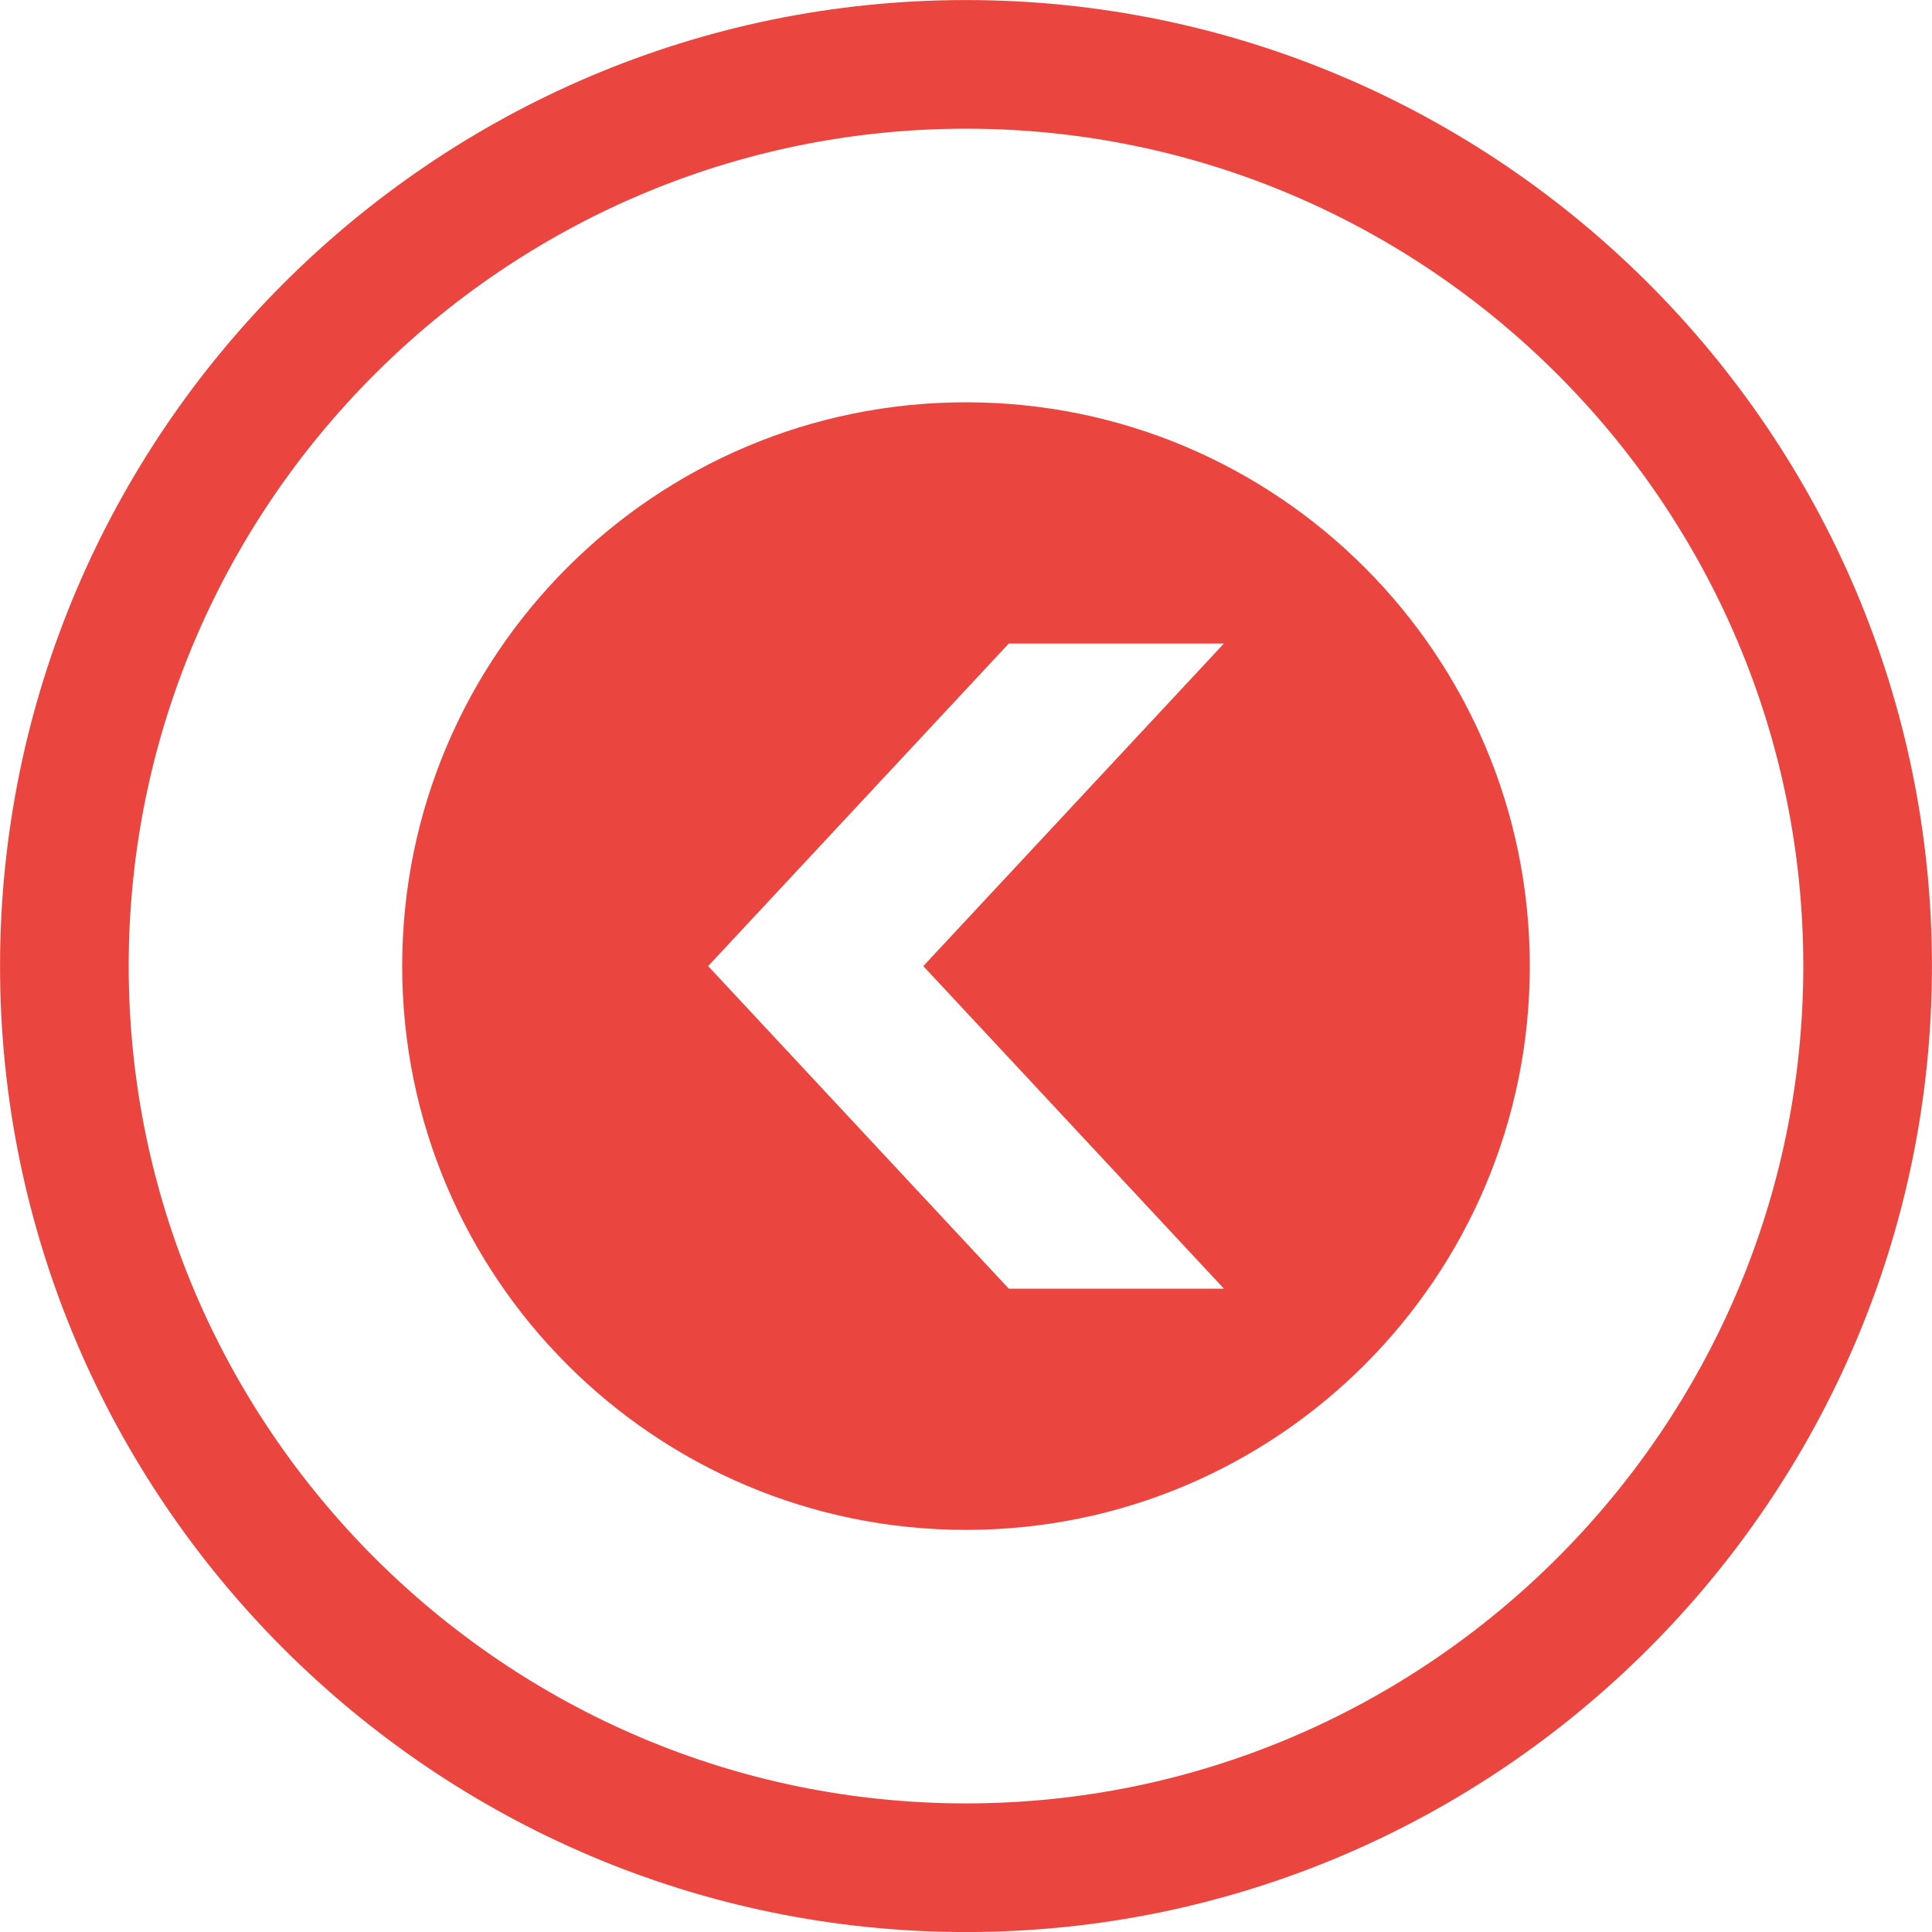 <?xml version="1.0" ?><!DOCTYPE svg  PUBLIC '-//W3C//DTD SVG 1.1//EN'  'http://www.w3.org/Graphics/SVG/1.1/DTD/svg11.dtd'><svg height="21.4px" id="Capa_1" style="enable-background:new 0 0 21.4 21.4;" version="1.1" viewBox="0 0 21.4 21.4" width="21.4px" xml:space="preserve" xmlns="http://www.w3.org/2000/svg" xmlns:xlink="http://www.w3.org/1999/xlink"><g><path d="   M10.7,20.688c5.501,0,9.987-4.486,9.987-9.987S16.201,0.713,10.7,0.713S0.713,5.2,0.713,10.701S5.199,20.688,10.7,20.688z" style="fill-rule:evenodd;clip-rule:evenodd;fill:none;stroke:#eb4540;stroke-width:1.425;stroke-miterlimit:2.613;"/><path d="M10.7,4.456c3.448,0,6.245,2.796,6.245,6.245   s-2.797,6.245-6.245,6.245s-6.245-2.796-6.245-6.245S7.252,4.456,10.7,4.456L10.7,4.456z M13.557,7.128h-2.383l-3.33,3.573   l3.33,3.573h2.383l-3.33-3.573L13.557,7.128z" style="fill-rule:evenodd;clip-rule:evenodd;fill:#eb4540;"/></g><g/><g/><g/><g/><g/><g/><g/><g/><g/><g/><g/><g/><g/><g/><g/></svg>